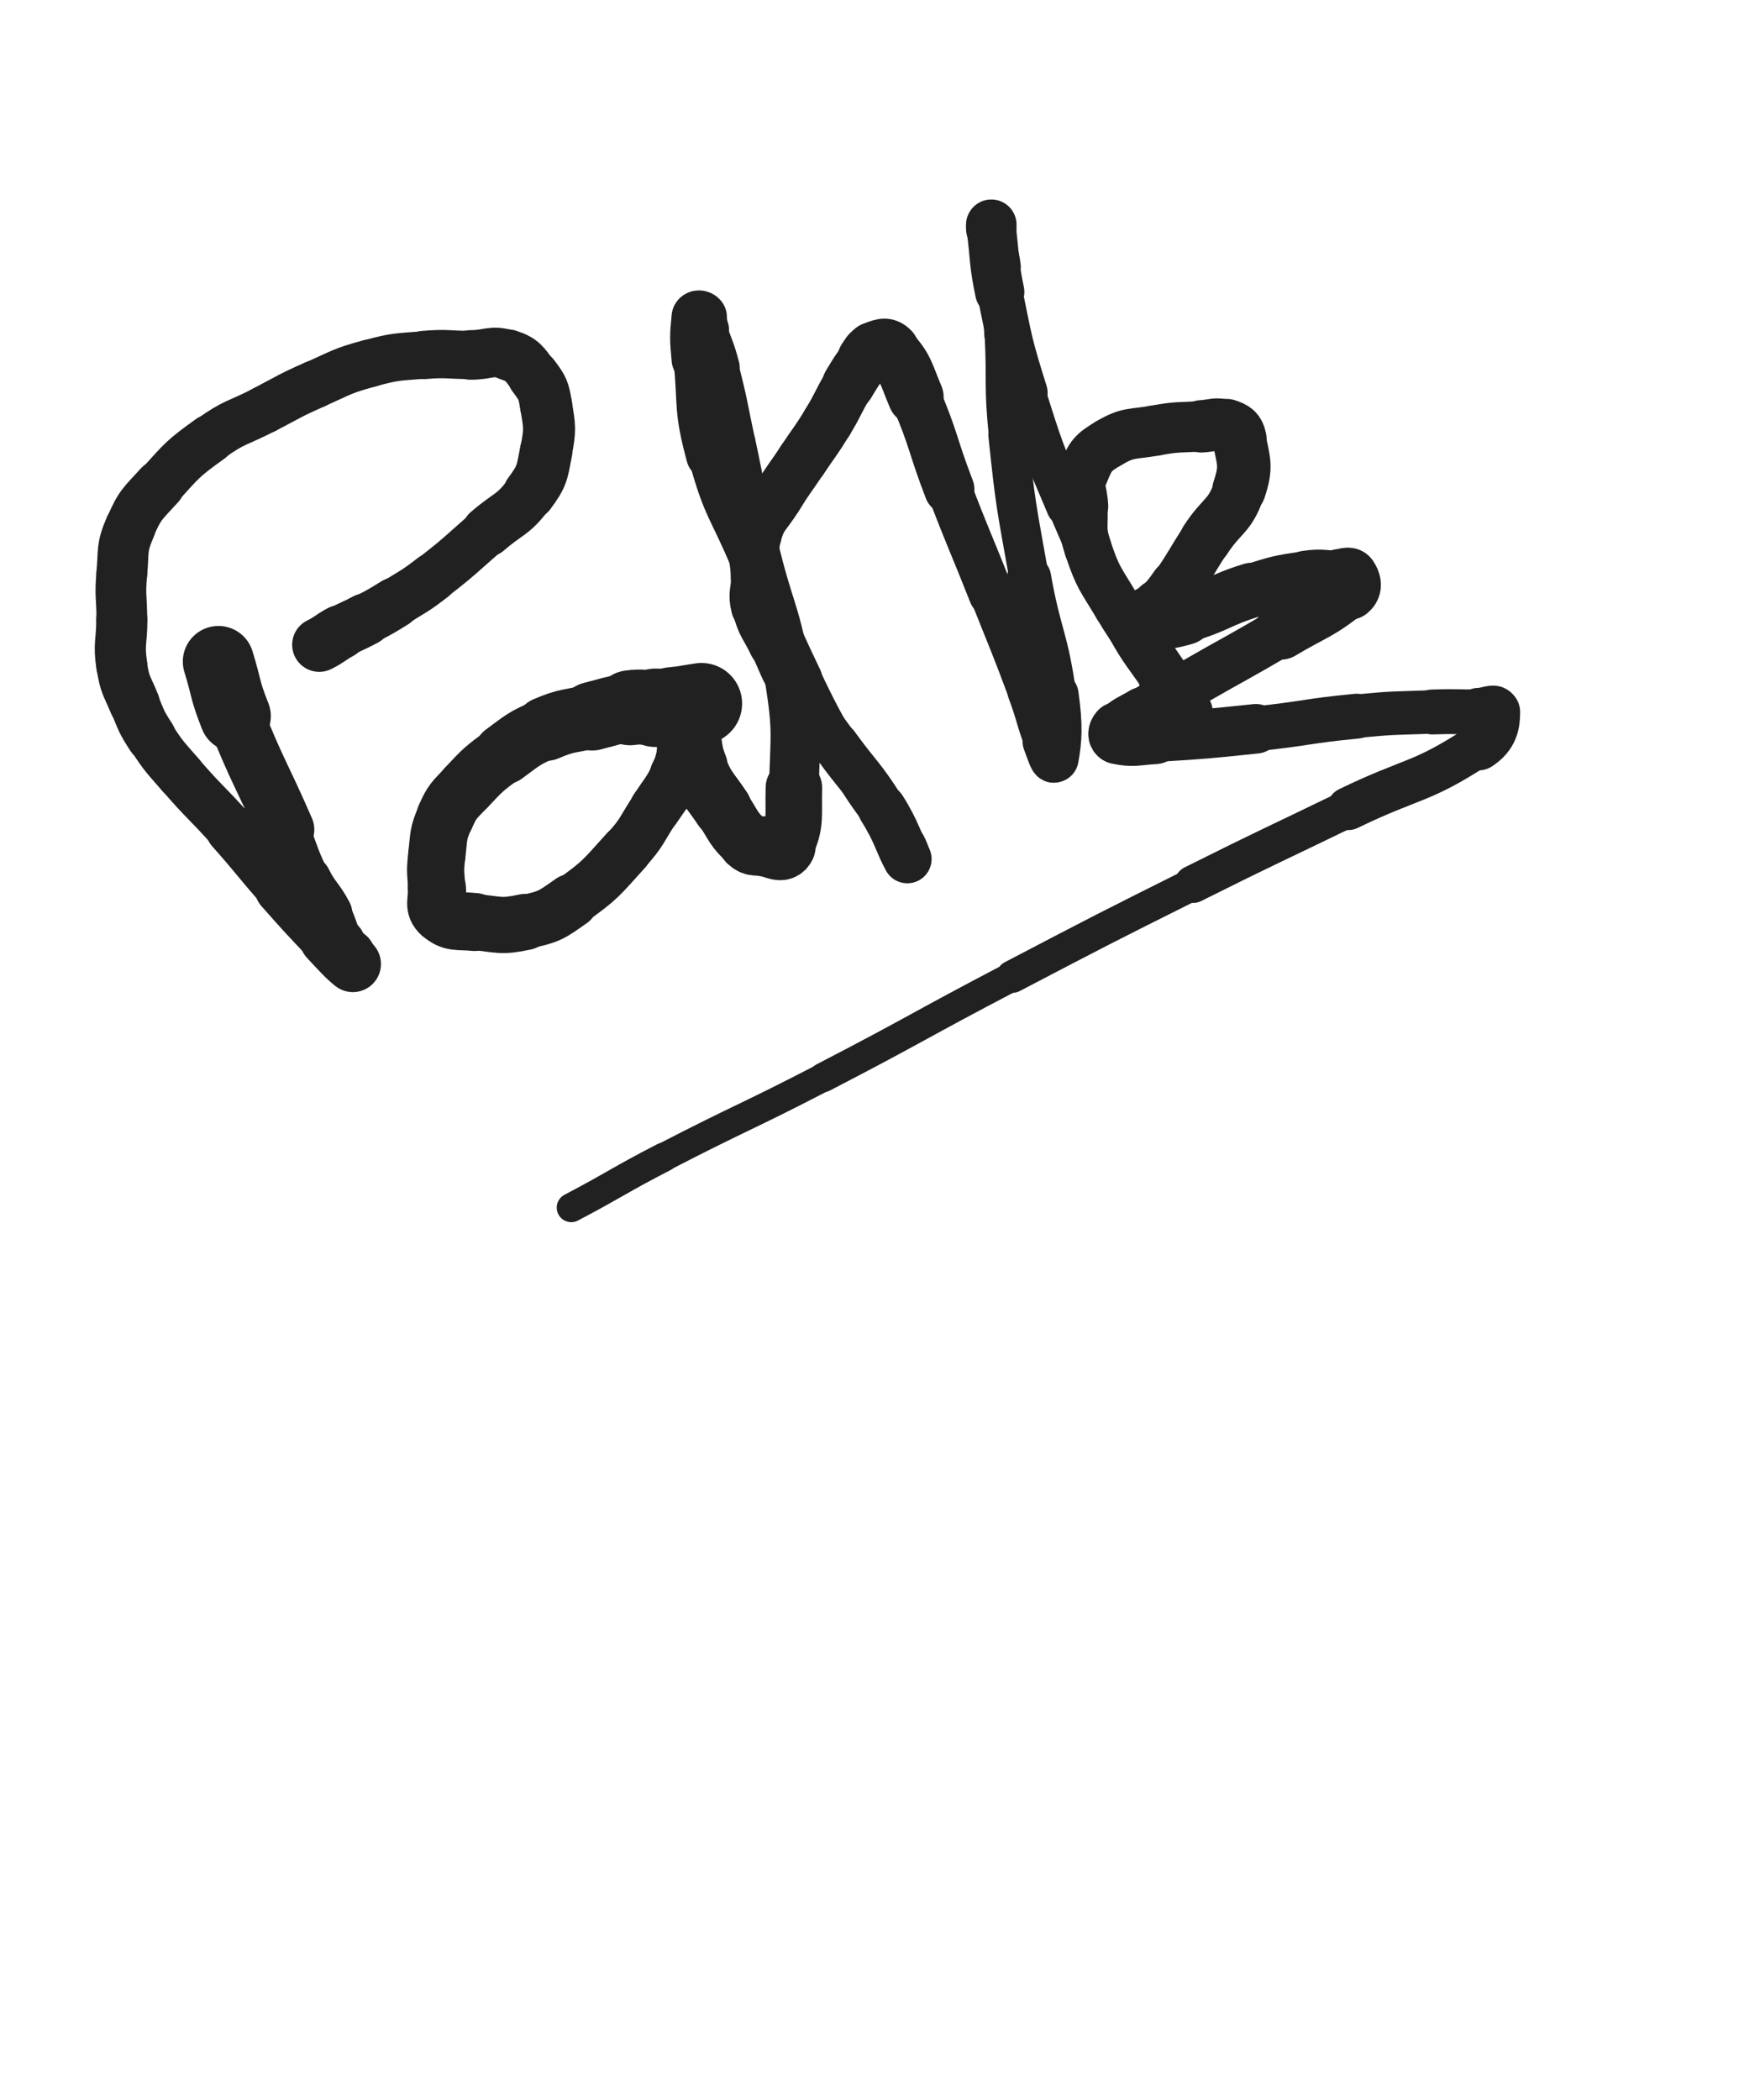 <svg xmlns="http://www.w3.org/2000/svg" xmlns:xlink="http://www.w3.org/1999/xlink" viewBox="0 0 414 500"><path d="M 52.000,157.500 C 54.000,164.000 53.478,164.195 56.000,170.500" stroke-width="16.955" stroke="rgb(33,33,33)" fill="none" stroke-linecap="round"></path><path d="M 56.000,170.500 C 61.478,184.195 62.097,183.958 68.000,197.500" stroke-width="13.648" stroke="rgb(33,33,33)" fill="none" stroke-linecap="round"></path><path d="M 68.000,197.500 C 70.597,203.458 70.103,203.705 73.000,209.500" stroke-width="11.124" stroke="rgb(33,33,33)" fill="none" stroke-linecap="round"></path><path d="M 73.000,209.500 C 75.103,213.705 75.787,213.350 78.000,217.500" stroke-width="11.748" stroke="rgb(33,33,33)" fill="none" stroke-linecap="round"></path><path d="M 78.000,217.500 C 79.787,220.850 79.303,221.107 81.000,224.500" stroke-width="11.049" stroke="rgb(33,33,33)" fill="none" stroke-linecap="round"></path><path d="M 81.000,224.500 C 81.803,226.107 82.074,225.957 83.000,227.500" stroke-width="11.868" stroke="rgb(33,33,33)" fill="none" stroke-linecap="round"></path><path d="M 83.000,227.500 C 83.574,228.457 84.521,229.917 84.000,229.500" stroke-width="12.697" stroke="rgb(33,33,33)" fill="none" stroke-linecap="round"></path><path d="M 84.000,229.500 C 82.021,227.917 80.912,226.584 78.000,223.500" stroke-width="13.386" stroke="rgb(33,33,33)" fill="none" stroke-linecap="round"></path><path d="M 78.000,223.500 C 72.412,217.584 72.392,217.596 67.000,211.500" stroke-width="12.727" stroke="rgb(33,33,33)" fill="none" stroke-linecap="round"></path><path d="M 67.000,211.500 C 60.892,204.596 61.124,204.390 55.000,197.500" stroke-width="11.984" stroke="rgb(33,33,33)" fill="none" stroke-linecap="round"></path><path d="M 55.000,197.500 C 49.124,190.890 48.777,191.189 43.000,184.500" stroke-width="11.506" stroke="rgb(33,33,33)" fill="none" stroke-linecap="round"></path><path d="M 43.000,184.500 C 39.277,180.189 39.082,180.263 36.000,175.500" stroke-width="11.568" stroke="rgb(33,33,33)" fill="none" stroke-linecap="round"></path><path d="M 36.000,175.500 C 33.582,171.763 33.698,171.625 32.000,167.500" stroke-width="11.872" stroke="rgb(33,33,33)" fill="none" stroke-linecap="round"></path><path d="M 32.000,167.500 C 30.198,163.125 29.695,163.131 29.000,158.500" stroke-width="12.082" stroke="rgb(33,33,33)" fill="none" stroke-linecap="round"></path><path d="M 29.000,158.500 C 28.195,153.131 29.000,153.000 29.000,147.500" stroke-width="12.176" stroke="rgb(33,33,33)" fill="none" stroke-linecap="round"></path><path d="M 29.000,147.500 C 29.000,142.000 28.504,141.955 29.000,136.500" stroke-width="12.074" stroke="rgb(33,33,33)" fill="none" stroke-linecap="round"></path><path d="M 29.000,136.500 C 29.504,130.955 28.849,130.520 31.000,125.500" stroke-width="12.102" stroke="rgb(33,33,33)" fill="none" stroke-linecap="round"></path><path d="M 31.000,125.500 C 33.349,120.020 33.929,119.999 38.000,115.500" stroke-width="11.974" stroke="rgb(33,33,33)" fill="none" stroke-linecap="round"></path><path d="M 38.000,115.500 C 43.429,109.499 43.445,109.219 50.000,104.500" stroke-width="11.608" stroke="rgb(33,33,33)" fill="none" stroke-linecap="round"></path><path d="M 50.000,104.500 C 55.945,100.219 56.451,100.906 63.000,97.500" stroke-width="11.376" stroke="rgb(33,33,33)" fill="none" stroke-linecap="round"></path><path d="M 63.000,97.500 C 68.951,94.406 68.867,94.199 75.000,91.500" stroke-width="11.420" stroke="rgb(33,33,33)" fill="none" stroke-linecap="round"></path><path d="M 75.000,91.500 C 81.367,88.699 81.314,88.300 88.000,86.500" stroke-width="11.361" stroke="rgb(33,33,33)" fill="none" stroke-linecap="round"></path><path d="M 88.000,86.500 C 94.314,84.800 94.465,85.045 101.000,84.500" stroke-width="11.311" stroke="rgb(33,33,33)" fill="none" stroke-linecap="round"></path><path d="M 101.000,84.500 C 106.465,84.045 106.500,84.500 112.000,84.500" stroke-width="11.495" stroke="rgb(33,33,33)" fill="none" stroke-linecap="round"></path><path d="M 112.000,84.500 C 116.500,84.500 116.985,83.162 121.000,84.500" stroke-width="11.806" stroke="rgb(33,33,33)" fill="none" stroke-linecap="round"></path><path d="M 121.000,84.500 C 124.485,85.662 124.722,86.462 127.000,89.500" stroke-width="12.127" stroke="rgb(33,33,33)" fill="none" stroke-linecap="round"></path><path d="M 127.000,89.500 C 129.222,92.462 129.386,92.818 130.000,96.500" stroke-width="12.415" stroke="rgb(33,33,33)" fill="none" stroke-linecap="round"></path><path d="M 130.000,96.500 C 130.886,101.818 131.011,102.195 130.000,107.500" stroke-width="12.391" stroke="rgb(33,33,33)" fill="none" stroke-linecap="round"></path><path d="M 130.000,107.500 C 129.011,112.695 129.112,113.276 126.000,117.500" stroke-width="12.494" stroke="rgb(33,33,33)" fill="none" stroke-linecap="round"></path><path d="M 126.000,117.500 C 122.112,122.776 121.076,122.087 116.000,126.500" stroke-width="12.082" stroke="rgb(33,33,33)" fill="none" stroke-linecap="round"></path><path d="M 116.000,126.500 C 109.576,132.087 109.727,132.302 103.000,137.500" stroke-width="11.547" stroke="rgb(33,33,33)" fill="none" stroke-linecap="round"></path><path d="M 103.000,137.500 C 98.727,140.802 98.584,140.635 94.000,143.500" stroke-width="11.704" stroke="rgb(33,33,33)" fill="none" stroke-linecap="round"></path><path d="M 94.000,143.500 C 90.584,145.635 90.548,145.590 87.000,147.500" stroke-width="12.061" stroke="rgb(33,33,33)" fill="none" stroke-linecap="round"></path><path d="M 87.000,147.500 C 84.048,149.090 83.942,148.895 81.000,150.500" stroke-width="12.484" stroke="rgb(33,33,33)" fill="none" stroke-linecap="round"></path><path d="M 81.000,150.500 C 78.442,151.895 78.593,152.203 76.000,153.500" stroke-width="12.893" stroke="rgb(33,33,33)" fill="none" stroke-linecap="round"></path><path d="M 167.000,167.500 C 163.500,168.000 163.513,168.181 160.000,168.500" stroke-width="19.338" stroke="rgb(33,33,33)" fill="none" stroke-linecap="round"></path><path d="M 160.000,168.500 C 158.013,168.681 158.000,168.500 156.000,168.500" stroke-width="18.668" stroke="rgb(33,33,33)" fill="none" stroke-linecap="round"></path><path d="M 156.000,168.500 C 153.000,168.500 152.957,168.106 150.000,168.500" stroke-width="17.850" stroke="rgb(33,33,33)" fill="none" stroke-linecap="round"></path><path d="M 150.000,168.500 C 145.457,169.106 145.471,169.382 141.000,170.500" stroke-width="16.340" stroke="rgb(33,33,33)" fill="none" stroke-linecap="round"></path><path d="M 141.000,170.500 C 135.471,171.882 135.191,171.275 130.000,173.500" stroke-width="15.276" stroke="rgb(33,33,33)" fill="none" stroke-linecap="round"></path><path d="M 130.000,173.500 C 124.691,175.775 124.674,176.056 120.000,179.500" stroke-width="14.489" stroke="rgb(33,33,33)" fill="none" stroke-linecap="round"></path><path d="M 120.000,179.500 C 115.174,183.056 115.083,183.125 111.000,187.500" stroke-width="13.872" stroke="rgb(33,33,33)" fill="none" stroke-linecap="round"></path><path d="M 111.000,187.500 C 108.083,190.625 107.689,190.639 106.000,194.500" stroke-width="13.785" stroke="rgb(33,33,33)" fill="none" stroke-linecap="round"></path><path d="M 106.000,194.500 C 104.189,198.639 104.535,198.949 104.000,203.500" stroke-width="13.648" stroke="rgb(33,33,33)" fill="none" stroke-linecap="round"></path><path d="M 104.000,203.500 C 103.535,207.449 103.716,207.524 104.000,211.500" stroke-width="13.618" stroke="rgb(33,33,33)" fill="none" stroke-linecap="round"></path><path d="M 104.000,211.500 C 104.216,214.524 103.090,215.802 105.000,217.500" stroke-width="13.859" stroke="rgb(33,33,33)" fill="none" stroke-linecap="round"></path><path d="M 105.000,217.500 C 107.590,219.802 108.927,219.093 113.000,219.500" stroke-width="13.814" stroke="rgb(33,33,33)" fill="none" stroke-linecap="round"></path><path d="M 113.000,219.500 C 118.927,220.093 119.270,220.746 125.000,219.500" stroke-width="13.376" stroke="rgb(33,33,33)" fill="none" stroke-linecap="round"></path><path d="M 125.000,219.500 C 130.770,218.246 131.130,217.949 136.000,214.500" stroke-width="12.880" stroke="rgb(33,33,33)" fill="none" stroke-linecap="round"></path><path d="M 136.000,214.500 C 143.130,209.449 143.083,209.009 149.000,202.500" stroke-width="12.240" stroke="rgb(33,33,33)" fill="none" stroke-linecap="round"></path><path d="M 149.000,202.500 C 153.083,198.009 152.616,197.577 156.000,192.500" stroke-width="12.082" stroke="rgb(33,33,33)" fill="none" stroke-linecap="round"></path><path d="M 156.000,192.500 C 158.616,188.577 158.905,188.691 161.000,184.500" stroke-width="12.259" stroke="rgb(33,33,33)" fill="none" stroke-linecap="round"></path><path d="M 161.000,184.500 C 162.405,181.691 162.092,181.527 163.000,178.500" stroke-width="12.652" stroke="rgb(33,33,33)" fill="none" stroke-linecap="round"></path><path d="M 163.000,178.500 C 163.592,176.527 163.663,176.520 164.000,174.500" stroke-width="13.245" stroke="rgb(33,33,33)" fill="none" stroke-linecap="round"></path><path d="M 164.000,174.500 C 164.163,173.520 163.836,171.844 164.000,172.500" stroke-width="13.998" stroke="rgb(33,33,33)" fill="none" stroke-linecap="round"></path><path d="M 164.000,172.500 C 164.836,175.844 164.134,177.835 166.000,182.500" stroke-width="14.492" stroke="rgb(33,33,33)" fill="none" stroke-linecap="round"></path><path d="M 166.000,182.500 C 168.134,187.835 168.770,187.655 172.000,192.500" stroke-width="13.990" stroke="rgb(33,33,33)" fill="none" stroke-linecap="round"></path><path d="M 172.000,192.500 C 174.770,196.655 174.460,197.314 178.000,200.500" stroke-width="13.655" stroke="rgb(33,33,33)" fill="none" stroke-linecap="round"></path><path d="M 178.000,200.500 C 179.460,201.814 179.966,201.274 182.000,201.500" stroke-width="14.049" stroke="rgb(33,33,33)" fill="none" stroke-linecap="round"></path><path d="M 182.000,201.500 C 184.466,201.774 186.086,203.328 187.000,201.500" stroke-width="14.342" stroke="rgb(33,33,33)" fill="none" stroke-linecap="round"></path><path d="M 187.000,201.500 C 189.586,196.328 188.824,194.543 189.000,187.500" stroke-width="13.444" stroke="rgb(33,33,33)" fill="none" stroke-linecap="round"></path><path d="M 189.000,187.500 C 189.324,174.543 189.984,174.288 188.000,161.500" stroke-width="11.834" stroke="rgb(33,33,33)" fill="none" stroke-linecap="round"></path><path d="M 188.000,161.500 C 185.484,145.288 183.729,145.562 180.000,129.500" stroke-width="10.348" stroke="rgb(33,33,33)" fill="none" stroke-linecap="round"></path><path d="M 180.000,129.500 C 177.229,117.562 177.568,117.485 175.000,105.500" stroke-width="9.773" stroke="rgb(33,33,33)" fill="none" stroke-linecap="round"></path><path d="M 175.000,105.500 C 173.068,96.485 173.311,96.414 171.000,87.500" stroke-width="9.698" stroke="rgb(33,33,33)" fill="none" stroke-linecap="round"></path><path d="M 171.000,87.500 C 169.811,82.914 169.500,83.000 168.000,78.500" stroke-width="10.216" stroke="rgb(33,33,33)" fill="none" stroke-linecap="round"></path><path d="M 168.000,78.500 C 167.500,77.000 167.760,76.640 167.000,75.500" stroke-width="11.109" stroke="rgb(33,33,33)" fill="none" stroke-linecap="round"></path><path d="M 167.000,75.500 C 166.760,75.140 166.045,75.045 166.000,75.500" stroke-width="12.120" stroke="rgb(33,33,33)" fill="none" stroke-linecap="round"></path><path d="M 166.000,75.500 C 165.545,80.045 165.548,80.529 166.000,85.500" stroke-width="12.241" stroke="rgb(33,33,33)" fill="none" stroke-linecap="round"></path><path d="M 166.000,85.500 C 167.048,97.029 165.992,97.393 169.000,108.500" stroke-width="11.273" stroke="rgb(33,33,33)" fill="none" stroke-linecap="round"></path><path d="M 169.000,108.500 C 172.492,121.393 173.839,121.067 179.000,133.500" stroke-width="10.260" stroke="rgb(33,33,33)" fill="none" stroke-linecap="round"></path><path d="M 179.000,133.500 C 184.839,147.567 184.416,147.784 191.000,161.500" stroke-width="9.475" stroke="rgb(33,33,33)" fill="none" stroke-linecap="round"></path><path d="M 191.000,161.500 C 196.416,172.784 196.653,172.710 203.000,183.500" stroke-width="9.185" stroke="rgb(33,33,33)" fill="none" stroke-linecap="round"></path><path d="M 203.000,183.500 C 206.653,189.710 207.000,189.500 211.000,195.500" stroke-width="9.445" stroke="rgb(33,33,33)" fill="none" stroke-linecap="round"></path><path d="M 211.000,195.500 C 213.000,198.500 213.262,198.372 215.000,201.500" stroke-width="10.125" stroke="rgb(33,33,33)" fill="none" stroke-linecap="round"></path><path d="M 215.000,201.500 C 215.762,202.872 216.477,205.358 216.000,204.500" stroke-width="11.022" stroke="rgb(33,33,33)" fill="none" stroke-linecap="round"></path><path d="M 216.000,204.500 C 213.977,200.858 213.562,198.157 210.000,192.500" stroke-width="11.564" stroke="rgb(33,33,33)" fill="none" stroke-linecap="round"></path><path d="M 210.000,192.500 C 205.062,184.657 204.455,185.033 199.000,177.500" stroke-width="11.128" stroke="rgb(33,33,33)" fill="none" stroke-linecap="round"></path><path d="M 199.000,177.500 C 193.955,170.533 193.546,170.773 189.000,163.500" stroke-width="10.898" stroke="rgb(33,33,33)" fill="none" stroke-linecap="round"></path><path d="M 189.000,163.500 C 186.046,158.773 186.392,158.551 184.000,153.500" stroke-width="11.138" stroke="rgb(33,33,33)" fill="none" stroke-linecap="round"></path><path d="M 184.000,153.500 C 181.892,149.051 181.169,149.176 180.000,144.500" stroke-width="11.480" stroke="rgb(33,33,33)" fill="none" stroke-linecap="round"></path><path d="M 180.000,144.500 C 179.169,141.176 180.000,141.000 180.000,137.500" stroke-width="11.921" stroke="rgb(33,33,33)" fill="none" stroke-linecap="round"></path><path d="M 180.000,137.500 C 180.000,132.500 178.768,132.181 180.000,127.500" stroke-width="12.078" stroke="rgb(33,33,33)" fill="none" stroke-linecap="round"></path><path d="M 180.000,127.500 C 181.268,122.681 182.318,122.889 185.000,118.500" stroke-width="12.064" stroke="rgb(33,33,33)" fill="none" stroke-linecap="round"></path><path d="M 185.000,118.500 C 187.818,113.889 188.000,114.000 191.000,109.500" stroke-width="12.125" stroke="rgb(33,33,33)" fill="none" stroke-linecap="round"></path><path d="M 191.000,109.500 C 194.000,105.000 194.182,105.111 197.000,100.500" stroke-width="12.175" stroke="rgb(33,33,33)" fill="none" stroke-linecap="round"></path><path d="M 197.000,100.500 C 199.682,96.111 199.354,95.911 202.000,91.500" stroke-width="12.204" stroke="rgb(33,33,33)" fill="none" stroke-linecap="round"></path><path d="M 202.000,91.500 C 203.854,88.411 203.845,88.373 206.000,85.500" stroke-width="12.560" stroke="rgb(33,33,33)" fill="none" stroke-linecap="round"></path><path d="M 206.000,85.500 C 206.845,84.373 206.757,83.914 208.000,83.500" stroke-width="13.295" stroke="rgb(33,33,33)" fill="none" stroke-linecap="round"></path><path d="M 208.000,83.500 C 209.757,82.914 210.790,82.169 212.000,83.500" stroke-width="13.790" stroke="rgb(33,33,33)" fill="none" stroke-linecap="round"></path><path d="M 212.000,83.500 C 215.790,87.669 215.560,88.747 218.000,94.500" stroke-width="13.303" stroke="rgb(33,33,33)" fill="none" stroke-linecap="round"></path><path d="M 218.000,94.500 C 222.560,105.247 221.814,105.571 226.000,116.500" stroke-width="11.960" stroke="rgb(33,33,33)" fill="none" stroke-linecap="round"></path><path d="M 226.000,116.500 C 230.814,129.071 231.045,128.982 236.000,141.500" stroke-width="10.708" stroke="rgb(33,33,33)" fill="none" stroke-linecap="round"></path><path d="M 236.000,141.500 C 240.545,152.982 240.701,152.927 245.000,164.500" stroke-width="10.190" stroke="rgb(33,33,33)" fill="none" stroke-linecap="round"></path><path d="M 245.000,164.500 C 247.201,170.427 246.784,170.590 249.000,176.500" stroke-width="10.340" stroke="rgb(33,33,33)" fill="none" stroke-linecap="round"></path><path d="M 249.000,176.500 C 249.784,178.590 250.770,181.763 251.000,180.500" stroke-width="11.130" stroke="rgb(33,33,33)" fill="none" stroke-linecap="round"></path><path d="M 251.000,180.500 C 251.770,176.263 252.031,172.891 251.000,165.500" stroke-width="11.595" stroke="rgb(33,33,33)" fill="none" stroke-linecap="round"></path><path d="M 251.000,165.500 C 249.031,151.391 247.500,151.590 245.000,137.500" stroke-width="10.470" stroke="rgb(33,33,33)" fill="none" stroke-linecap="round"></path><path d="M 245.000,137.500 C 242.000,120.590 241.766,120.569 240.000,103.500" stroke-width="9.412" stroke="rgb(33,33,33)" fill="none" stroke-linecap="round"></path><path d="M 240.000,103.500 C 238.766,91.569 239.600,91.495 239.000,79.500" stroke-width="9.189" stroke="rgb(33,33,33)" fill="none" stroke-linecap="round"></path><path d="M 239.000,79.500 C 238.600,71.495 238.991,71.424 238.000,63.500" stroke-width="9.360" stroke="rgb(33,33,33)" fill="none" stroke-linecap="round"></path><path d="M 238.000,63.500 C 237.491,59.424 236.805,59.524 236.000,55.500" stroke-width="10.037" stroke="rgb(33,33,33)" fill="none" stroke-linecap="round"></path><path d="M 236.000,55.500 C 235.805,54.524 236.000,53.833 236.000,53.500" stroke-width="11.011" stroke="rgb(33,33,33)" fill="none" stroke-linecap="round"></path><path d="M 236.000,53.500 C 236.000,53.333 235.938,54.004 236.000,54.500" stroke-width="12.021" stroke="rgb(33,33,33)" fill="none" stroke-linecap="round"></path><path d="M 236.000,54.500 C 236.938,62.004 236.482,62.099 238.000,69.500" stroke-width="11.734" stroke="rgb(33,33,33)" fill="none" stroke-linecap="round"></path><path d="M 238.000,69.500 C 240.482,81.599 240.303,81.716 244.000,93.500" stroke-width="10.820" stroke="rgb(33,33,33)" fill="none" stroke-linecap="round"></path><path d="M 244.000,93.500 C 248.303,107.216 248.365,107.270 254.000,120.500" stroke-width="9.844" stroke="rgb(33,33,33)" fill="none" stroke-linecap="round"></path><path d="M 254.000,120.500 C 259.865,134.270 259.928,134.320 267.000,147.500" stroke-width="9.212" stroke="rgb(33,33,33)" fill="none" stroke-linecap="round"></path><path d="M 267.000,147.500 C 270.928,154.820 271.236,154.694 276.000,161.500" stroke-width="9.346" stroke="rgb(33,33,33)" fill="none" stroke-linecap="round"></path><path d="M 276.000,161.500 C 278.236,164.694 278.431,164.563 281.000,167.500" stroke-width="9.999" stroke="rgb(33,33,33)" fill="none" stroke-linecap="round"></path><path d="M 281.000,167.500 C 281.931,168.563 283.492,170.320 283.000,169.500" stroke-width="10.926" stroke="rgb(33,33,33)" fill="none" stroke-linecap="round"></path><path d="M 283.000,169.500 C 280.492,165.320 279.055,163.463 275.000,157.500" stroke-width="11.440" stroke="rgb(33,33,33)" fill="none" stroke-linecap="round"></path><path d="M 275.000,157.500 C 270.555,150.963 270.020,151.284 266.000,144.500" stroke-width="11.237" stroke="rgb(33,33,33)" fill="none" stroke-linecap="round"></path><path d="M 266.000,144.500 C 262.020,137.784 261.436,137.808 259.000,130.500" stroke-width="11.261" stroke="rgb(33,33,33)" fill="none" stroke-linecap="round"></path><path d="M 259.000,130.500 C 257.436,125.808 258.278,125.511 258.000,120.500" stroke-width="11.293" stroke="rgb(33,33,33)" fill="none" stroke-linecap="round"></path><path d="M 258.000,120.500 C 257.778,116.511 256.606,115.984 258.000,112.500" stroke-width="11.674" stroke="rgb(33,33,33)" fill="none" stroke-linecap="round"></path><path d="M 258.000,112.500 C 259.606,108.484 260.200,107.735 264.000,105.500" stroke-width="11.982" stroke="rgb(33,33,33)" fill="none" stroke-linecap="round"></path><path d="M 264.000,105.500 C 268.700,102.735 269.413,103.516 275.000,102.500" stroke-width="12.009" stroke="rgb(33,33,33)" fill="none" stroke-linecap="round"></path><path d="M 275.000,102.500 C 280.413,101.516 280.492,101.824 286.000,101.500" stroke-width="12.003" stroke="rgb(33,33,33)" fill="none" stroke-linecap="round"></path><path d="M 286.000,101.500 C 288.992,101.324 289.364,100.621 292.000,101.500" stroke-width="12.464" stroke="rgb(33,33,33)" fill="none" stroke-linecap="round"></path><path d="M 292.000,101.500 C 293.864,102.121 294.608,102.541 295.000,104.500" stroke-width="13.068" stroke="rgb(33,33,33)" fill="none" stroke-linecap="round"></path><path d="M 295.000,104.500 C 296.108,110.041 296.817,111.050 295.000,116.500" stroke-width="12.738" stroke="rgb(33,33,33)" fill="none" stroke-linecap="round"></path><path d="M 295.000,116.500 C 292.817,123.050 290.939,122.460 287.000,128.500" stroke-width="12.337" stroke="rgb(33,33,33)" fill="none" stroke-linecap="round"></path><path d="M 287.000,128.500 C 283.439,133.960 283.689,134.135 280.000,139.500" stroke-width="12.151" stroke="rgb(33,33,33)" fill="none" stroke-linecap="round"></path><path d="M 280.000,139.500 C 278.189,142.135 278.081,142.072 276.000,144.500" stroke-width="12.552" stroke="rgb(33,33,33)" fill="none" stroke-linecap="round"></path><path d="M 276.000,144.500 C 275.081,145.572 274.739,145.392 274.000,146.500" stroke-width="13.305" stroke="rgb(33,33,33)" fill="none" stroke-linecap="round"></path><path d="M 274.000,146.500 C 273.739,146.892 273.559,147.500 274.000,147.500" stroke-width="14.160" stroke="rgb(33,33,33)" fill="none" stroke-linecap="round"></path><path d="M 274.000,147.500 C 277.559,147.500 278.153,147.622 282.000,146.500" stroke-width="14.073" stroke="rgb(33,33,33)" fill="none" stroke-linecap="round"></path><path d="M 282.000,146.500 C 290.153,144.122 289.857,143.027 298.000,140.500" stroke-width="13.046" stroke="rgb(33,33,33)" fill="none" stroke-linecap="round"></path><path d="M 298.000,140.500 C 304.357,138.527 304.436,138.438 311.000,137.500" stroke-width="12.589" stroke="rgb(33,33,33)" fill="none" stroke-linecap="round"></path><path d="M 311.000,137.500 C 314.936,136.938 315.000,137.500 319.000,137.500" stroke-width="12.809" stroke="rgb(33,33,33)" fill="none" stroke-linecap="round"></path><path d="M 319.000,137.500 C 320.000,137.500 320.600,136.900 321.000,137.500" stroke-width="13.606" stroke="rgb(33,33,33)" fill="none" stroke-linecap="round"></path><path d="M 321.000,137.500 C 321.600,138.400 322.097,139.608 321.000,140.500" stroke-width="14.201" stroke="rgb(33,33,33)" fill="none" stroke-linecap="round"></path><path d="M 321.000,140.500 C 314.097,146.108 313.107,145.679 305.000,150.500" stroke-width="13.061" stroke="rgb(33,33,33)" fill="none" stroke-linecap="round"></path><path d="M 305.000,150.500 C 294.607,156.679 294.480,156.466 284.000,162.500" stroke-width="11.487" stroke="rgb(33,33,33)" fill="none" stroke-linecap="round"></path><path d="M 284.000,162.500 C 277.980,165.966 277.925,165.879 272.000,169.500" stroke-width="11.417" stroke="rgb(33,33,33)" fill="none" stroke-linecap="round"></path><path d="M 272.000,169.500 C 268.925,171.379 268.349,171.151 266.000,173.500" stroke-width="11.848" stroke="rgb(33,33,33)" fill="none" stroke-linecap="round"></path><path d="M 266.000,173.500 C 265.349,174.151 265.182,175.318 266.000,175.500" stroke-width="12.729" stroke="rgb(33,33,33)" fill="none" stroke-linecap="round"></path><path d="M 266.000,175.500 C 269.682,176.318 270.511,175.772 275.000,175.500" stroke-width="12.828" stroke="rgb(33,33,33)" fill="none" stroke-linecap="round"></path><path d="M 275.000,175.500 C 287.011,174.772 287.026,174.747 299.000,173.500" stroke-width="11.798" stroke="rgb(33,33,33)" fill="none" stroke-linecap="round"></path><path d="M 299.000,173.500 C 311.026,172.247 310.968,171.646 323.000,170.500" stroke-width="10.683" stroke="rgb(33,33,33)" fill="none" stroke-linecap="round"></path><path d="M 323.000,170.500 C 331.968,169.646 331.995,169.811 341.000,169.500" stroke-width="10.348" stroke="rgb(33,33,33)" fill="none" stroke-linecap="round"></path><path d="M 341.000,169.500 C 346.495,169.311 346.500,169.500 352.000,169.500" stroke-width="10.687" stroke="rgb(33,33,33)" fill="none" stroke-linecap="round"></path><path d="M 352.000,169.500 C 354.000,169.500 356.000,168.264 356.000,169.500" stroke-width="11.467" stroke="rgb(33,33,33)" fill="none" stroke-linecap="round"></path><path d="M 356.000,169.500 C 356.000,172.264 355.608,175.129 352.000,177.500" stroke-width="11.787" stroke="rgb(33,33,33)" fill="none" stroke-linecap="round"></path><path d="M 352.000,177.500 C 338.108,186.629 336.491,184.982 321.000,192.500" stroke-width="10.230" stroke="rgb(33,33,33)" fill="none" stroke-linecap="round"></path><path d="M 321.000,192.500 C 302.491,201.482 302.400,201.300 284.000,210.500" stroke-width="8.930" stroke="rgb(33,33,33)" fill="none" stroke-linecap="round"></path><path d="M 284.000,210.500 C 262.400,221.300 262.402,221.313 241.000,232.500" stroke-width="7.735" stroke="rgb(33,33,33)" fill="none" stroke-linecap="round"></path><path d="M 241.000,232.500 C 218.402,244.313 218.640,244.771 196.000,256.500" stroke-width="6.996" stroke="rgb(33,33,33)" fill="none" stroke-linecap="round"></path><path d="M 196.000,256.500 C 177.140,266.271 176.870,265.751 158.000,275.500" stroke-width="6.750" stroke="rgb(33,33,33)" fill="none" stroke-linecap="round"></path><path d="M 158.000,275.500 C 146.870,281.251 147.086,281.665 136.000,287.500" stroke-width="6.922" stroke="rgb(33,33,33)" fill="none" stroke-linecap="round"></path></svg>